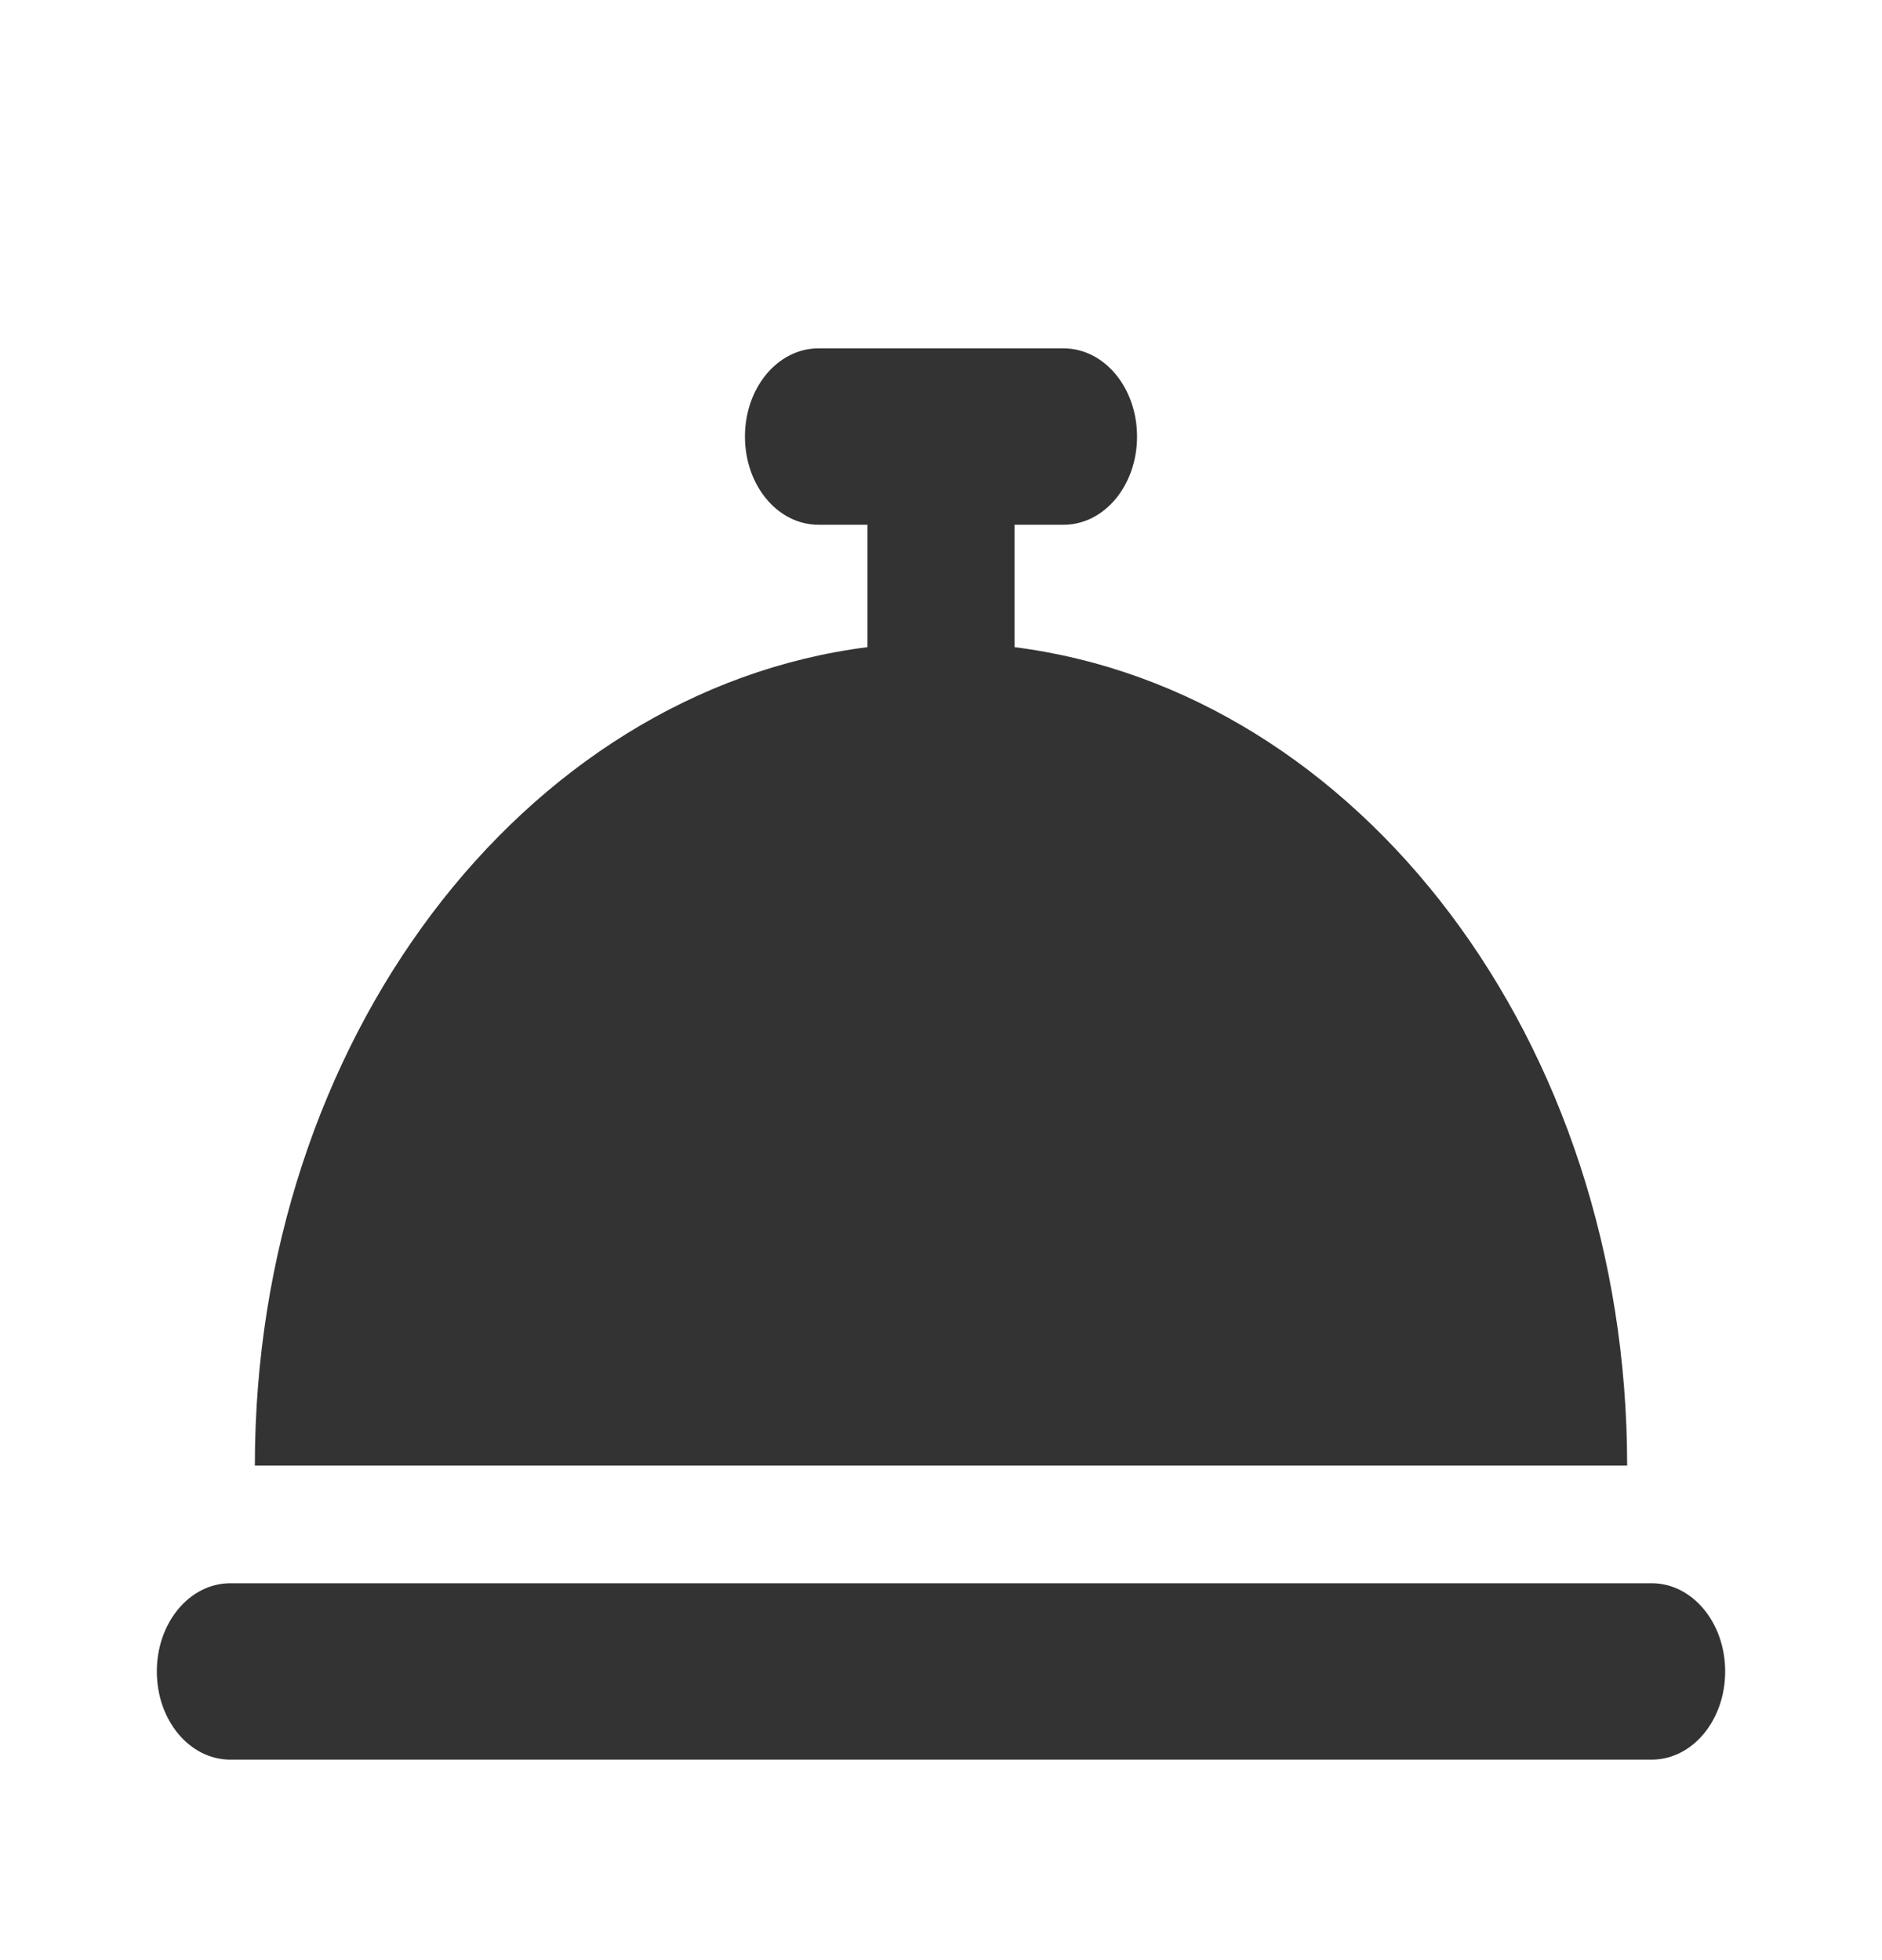 <svg width="24" height="25" viewBox="0 0 24 25" fill="none" xmlns="http://www.w3.org/2000/svg">
<path d="M10.438 4.443C9.918 4.443 9.5 4.945 9.5 5.568C9.5 6.192 9.918 6.693 10.438 6.693H11.062V8.254C6.672 8.812 3.25 13.275 3.25 18.693H20.75C20.75 13.275 17.328 8.812 12.938 8.254V6.693H13.562C14.082 6.693 14.5 6.192 14.5 5.568C14.5 4.945 14.082 4.443 13.562 4.443H12H10.438ZM2.938 20.193C2.418 20.193 2 20.695 2 21.318C2 21.942 2.418 22.443 2.938 22.443H21.062C21.582 22.443 22 21.942 22 21.318C22 20.695 21.582 20.193 21.062 20.193H2.938Z" fill="#333333"/>
</svg>

